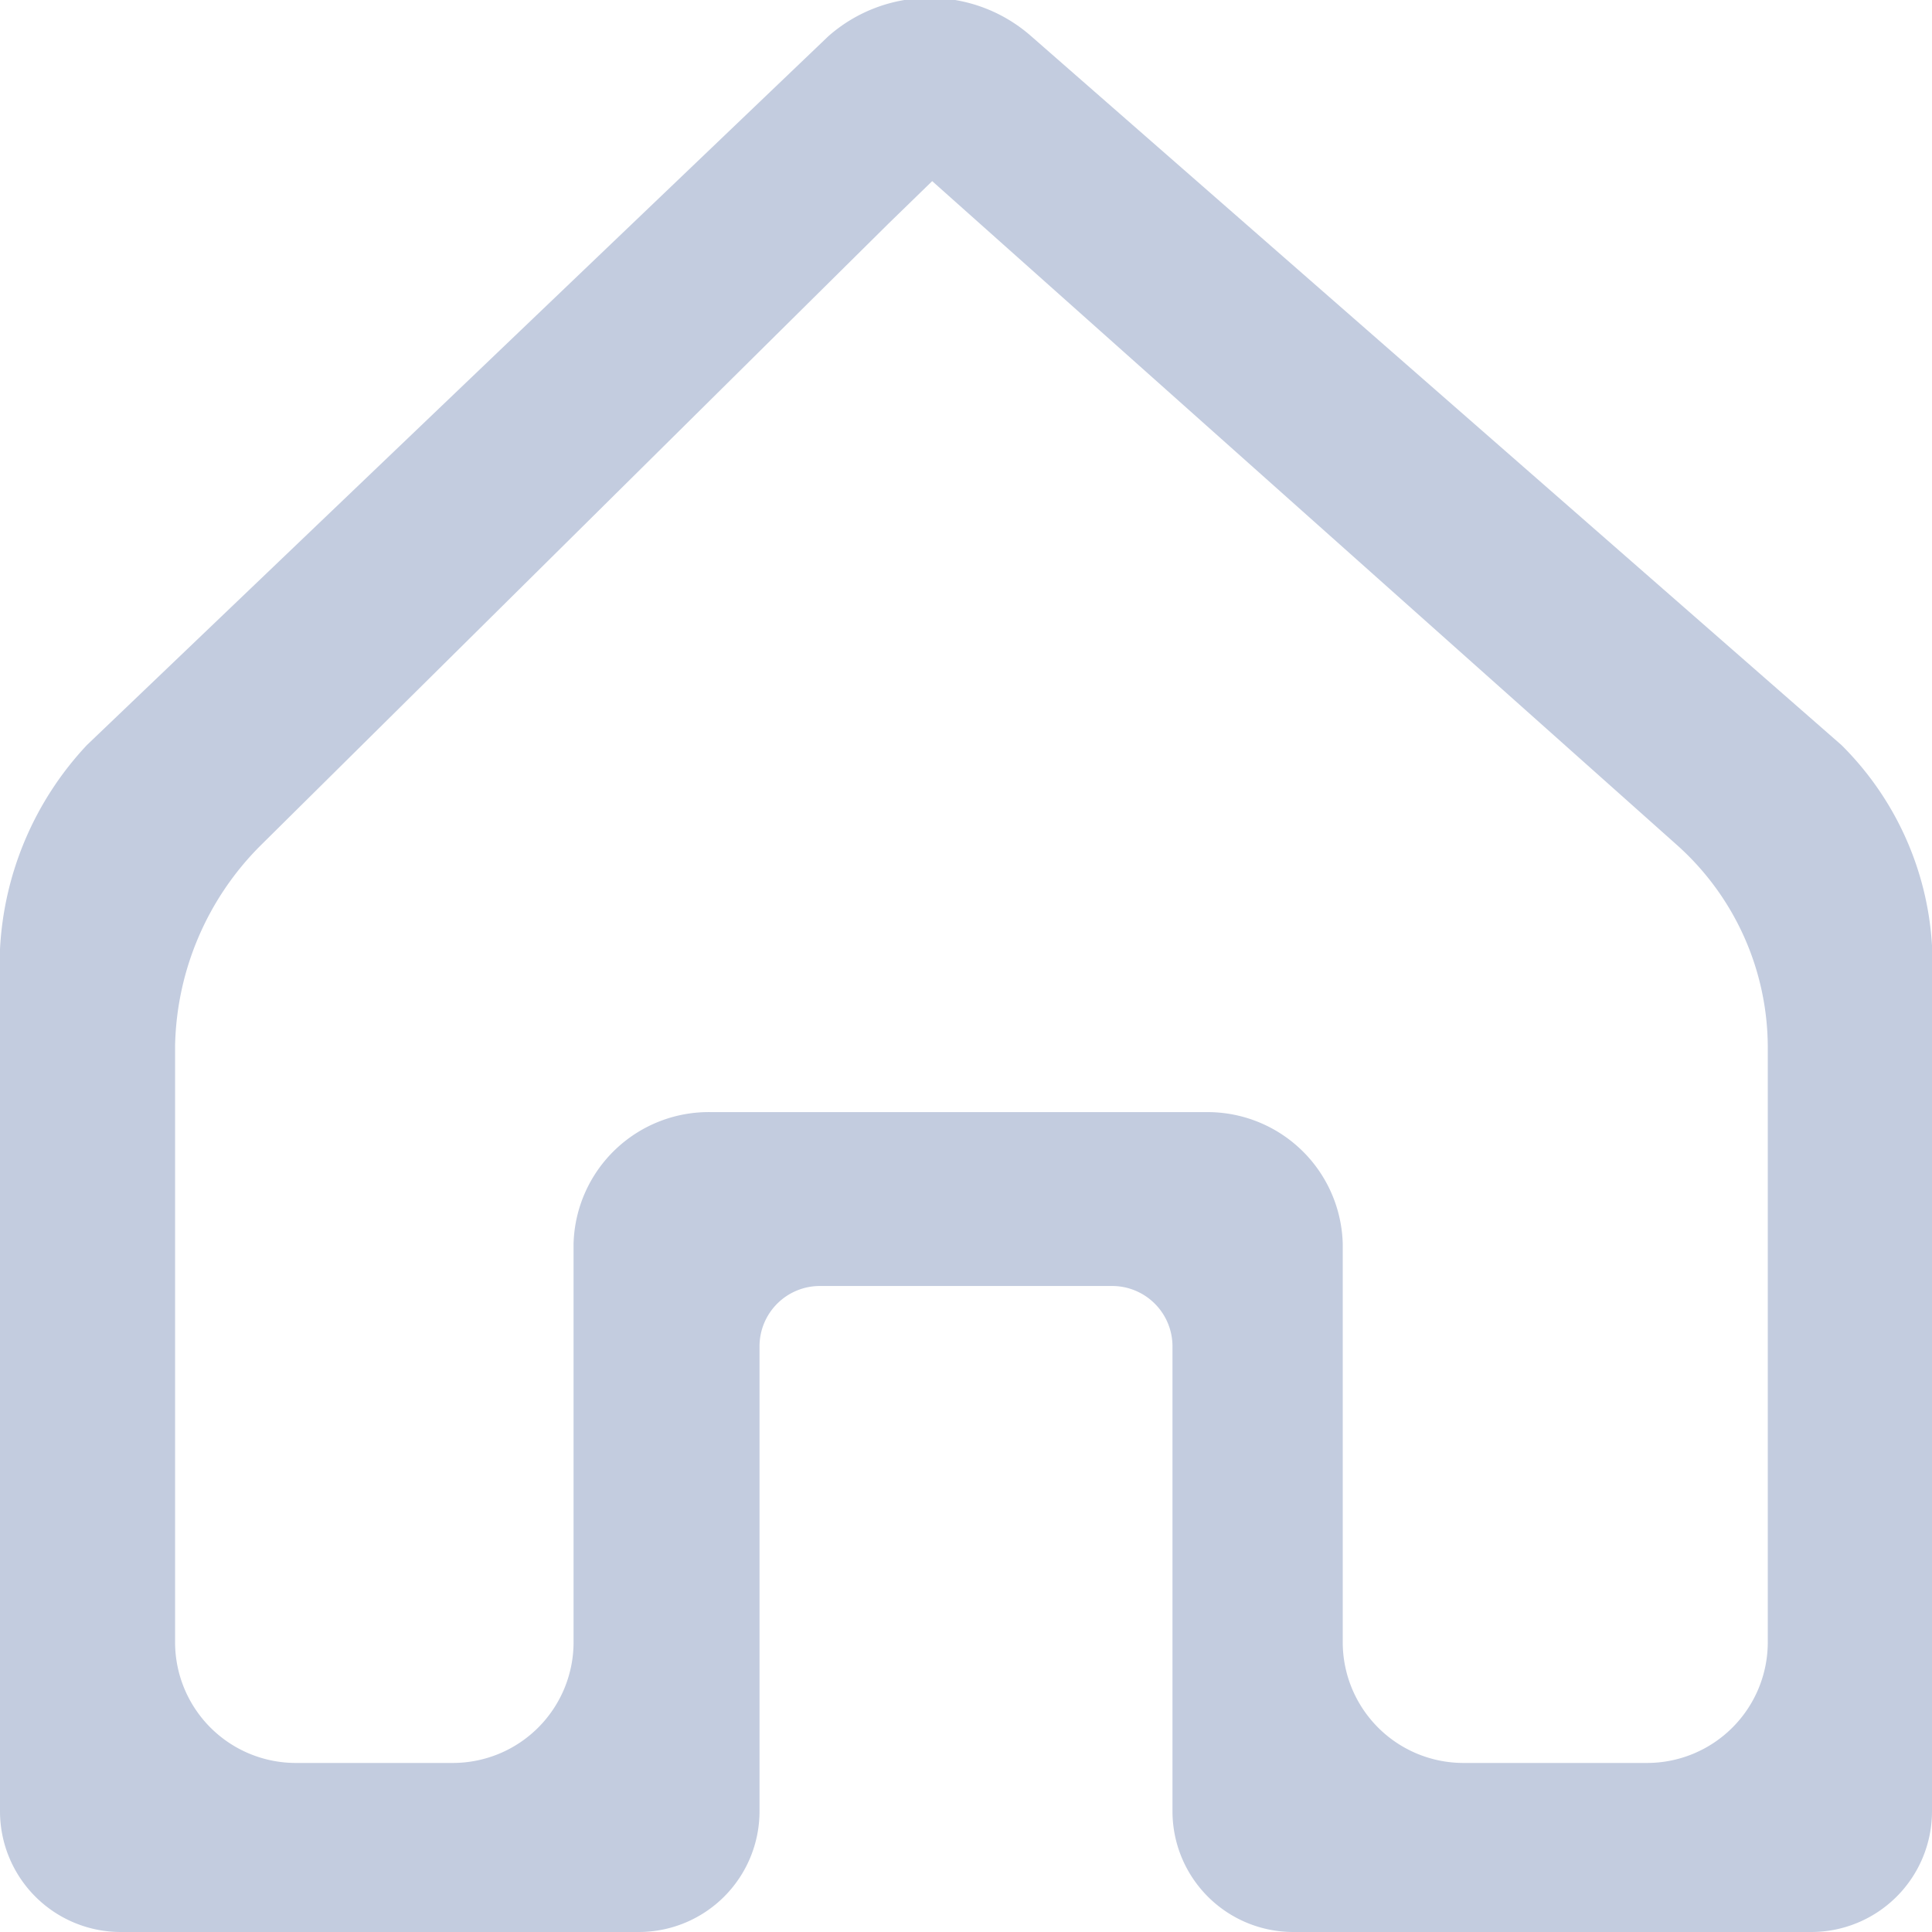 <svg xmlns="http://www.w3.org/2000/svg" viewBox="0 0 16 16"><defs><style>.cls-1{fill:#c3ccdf;}</style></defs><g id="Camada_2" data-name="Camada 2"><g id="svg5"><path id="icon_home" class="cls-1" d="M8.54.3a1.27,1.27,0,0,0-1.68,0L.72,6.17A2.67,2.67,0,0,0,0,7.86V15a1,1,0,0,0,1,1H5.29a1,1,0,0,0,1-1h0V11.15a.5.5,0,0,1,.5-.5H9.21a.5.5,0,0,1,.5.5V15a1,1,0,0,0,1,1H15a1,1,0,0,0,1-1h0V7.83a2.55,2.55,0,0,0-.75-1.66ZM7.72,1.45h0ZM13.64,14.6H12.12a1,1,0,0,1-1-1V10.3A1.12,1.12,0,0,0,10,9.21H5.89A1.12,1.12,0,0,0,4.75,10.3v3.3a1,1,0,0,1-1,1H2.45a1,1,0,0,1-1-1h0V8.66A2.41,2.41,0,0,1,2.16,7l5.2-5.15.36-.35L13.89,7a2.25,2.25,0,0,1,.75,1.67V13.6a1,1,0,0,1-1,1Z"/></g></g></svg>